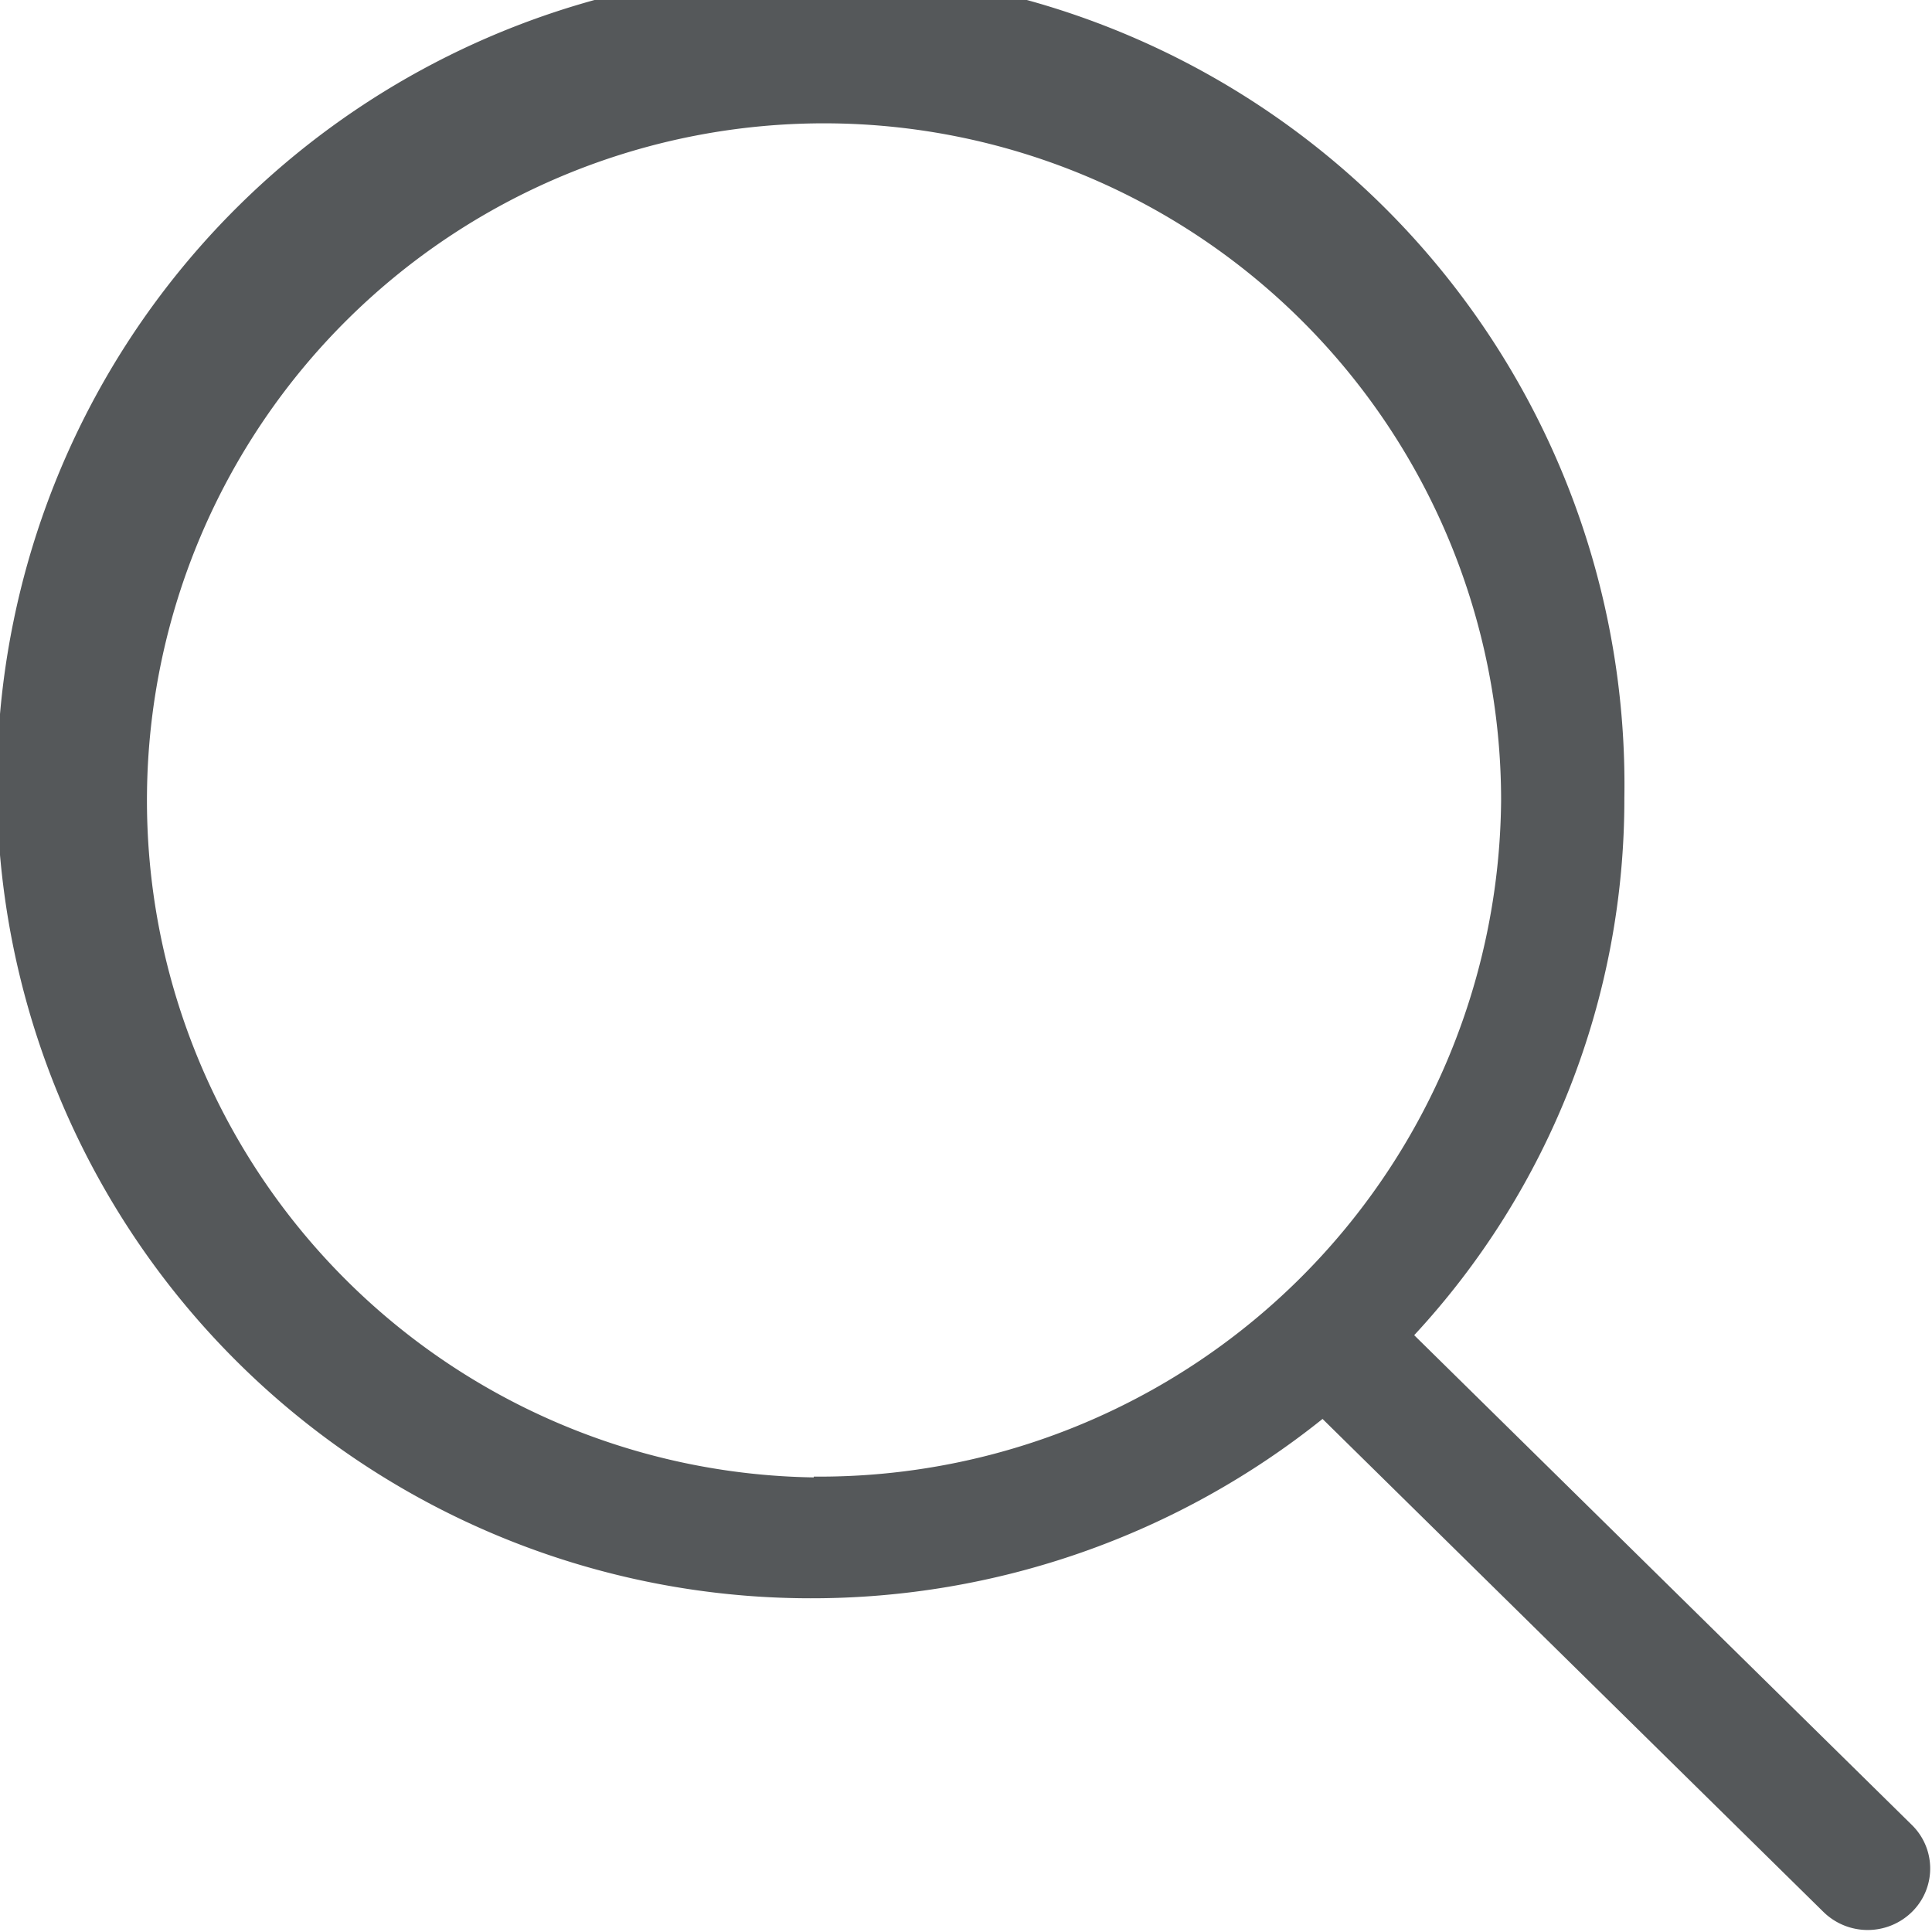 <svg xmlns="http://www.w3.org/2000/svg" viewBox="0 0 24.454 24.453"><defs><style>.cls-1 { fill: #55585a; fill-rule: evenodd; }</style></defs><g id="search_1_"><g id="Collapsed-Navigation"><g id="Nav"><g id="search"><path id="Fill-19" d="M10.3 18.7a8.57 8.57 0 1 1 8.7-8.57 8.63 8.63 0 0 1-8.7 8.56zM24.2 23.1l-6.3-6.2a9.97 9.97 0 0 0 2.66-6.8 10.3 10.3 0 1 0-10.3 10.13 10.34 10.34 0 0 0 6.48-2.27l6.34 6.24a.8.8 0 0 0 1.12 0 .77.77 0 0 0 0-1.1z" class="cls-1"/></g></g></g></g></svg>